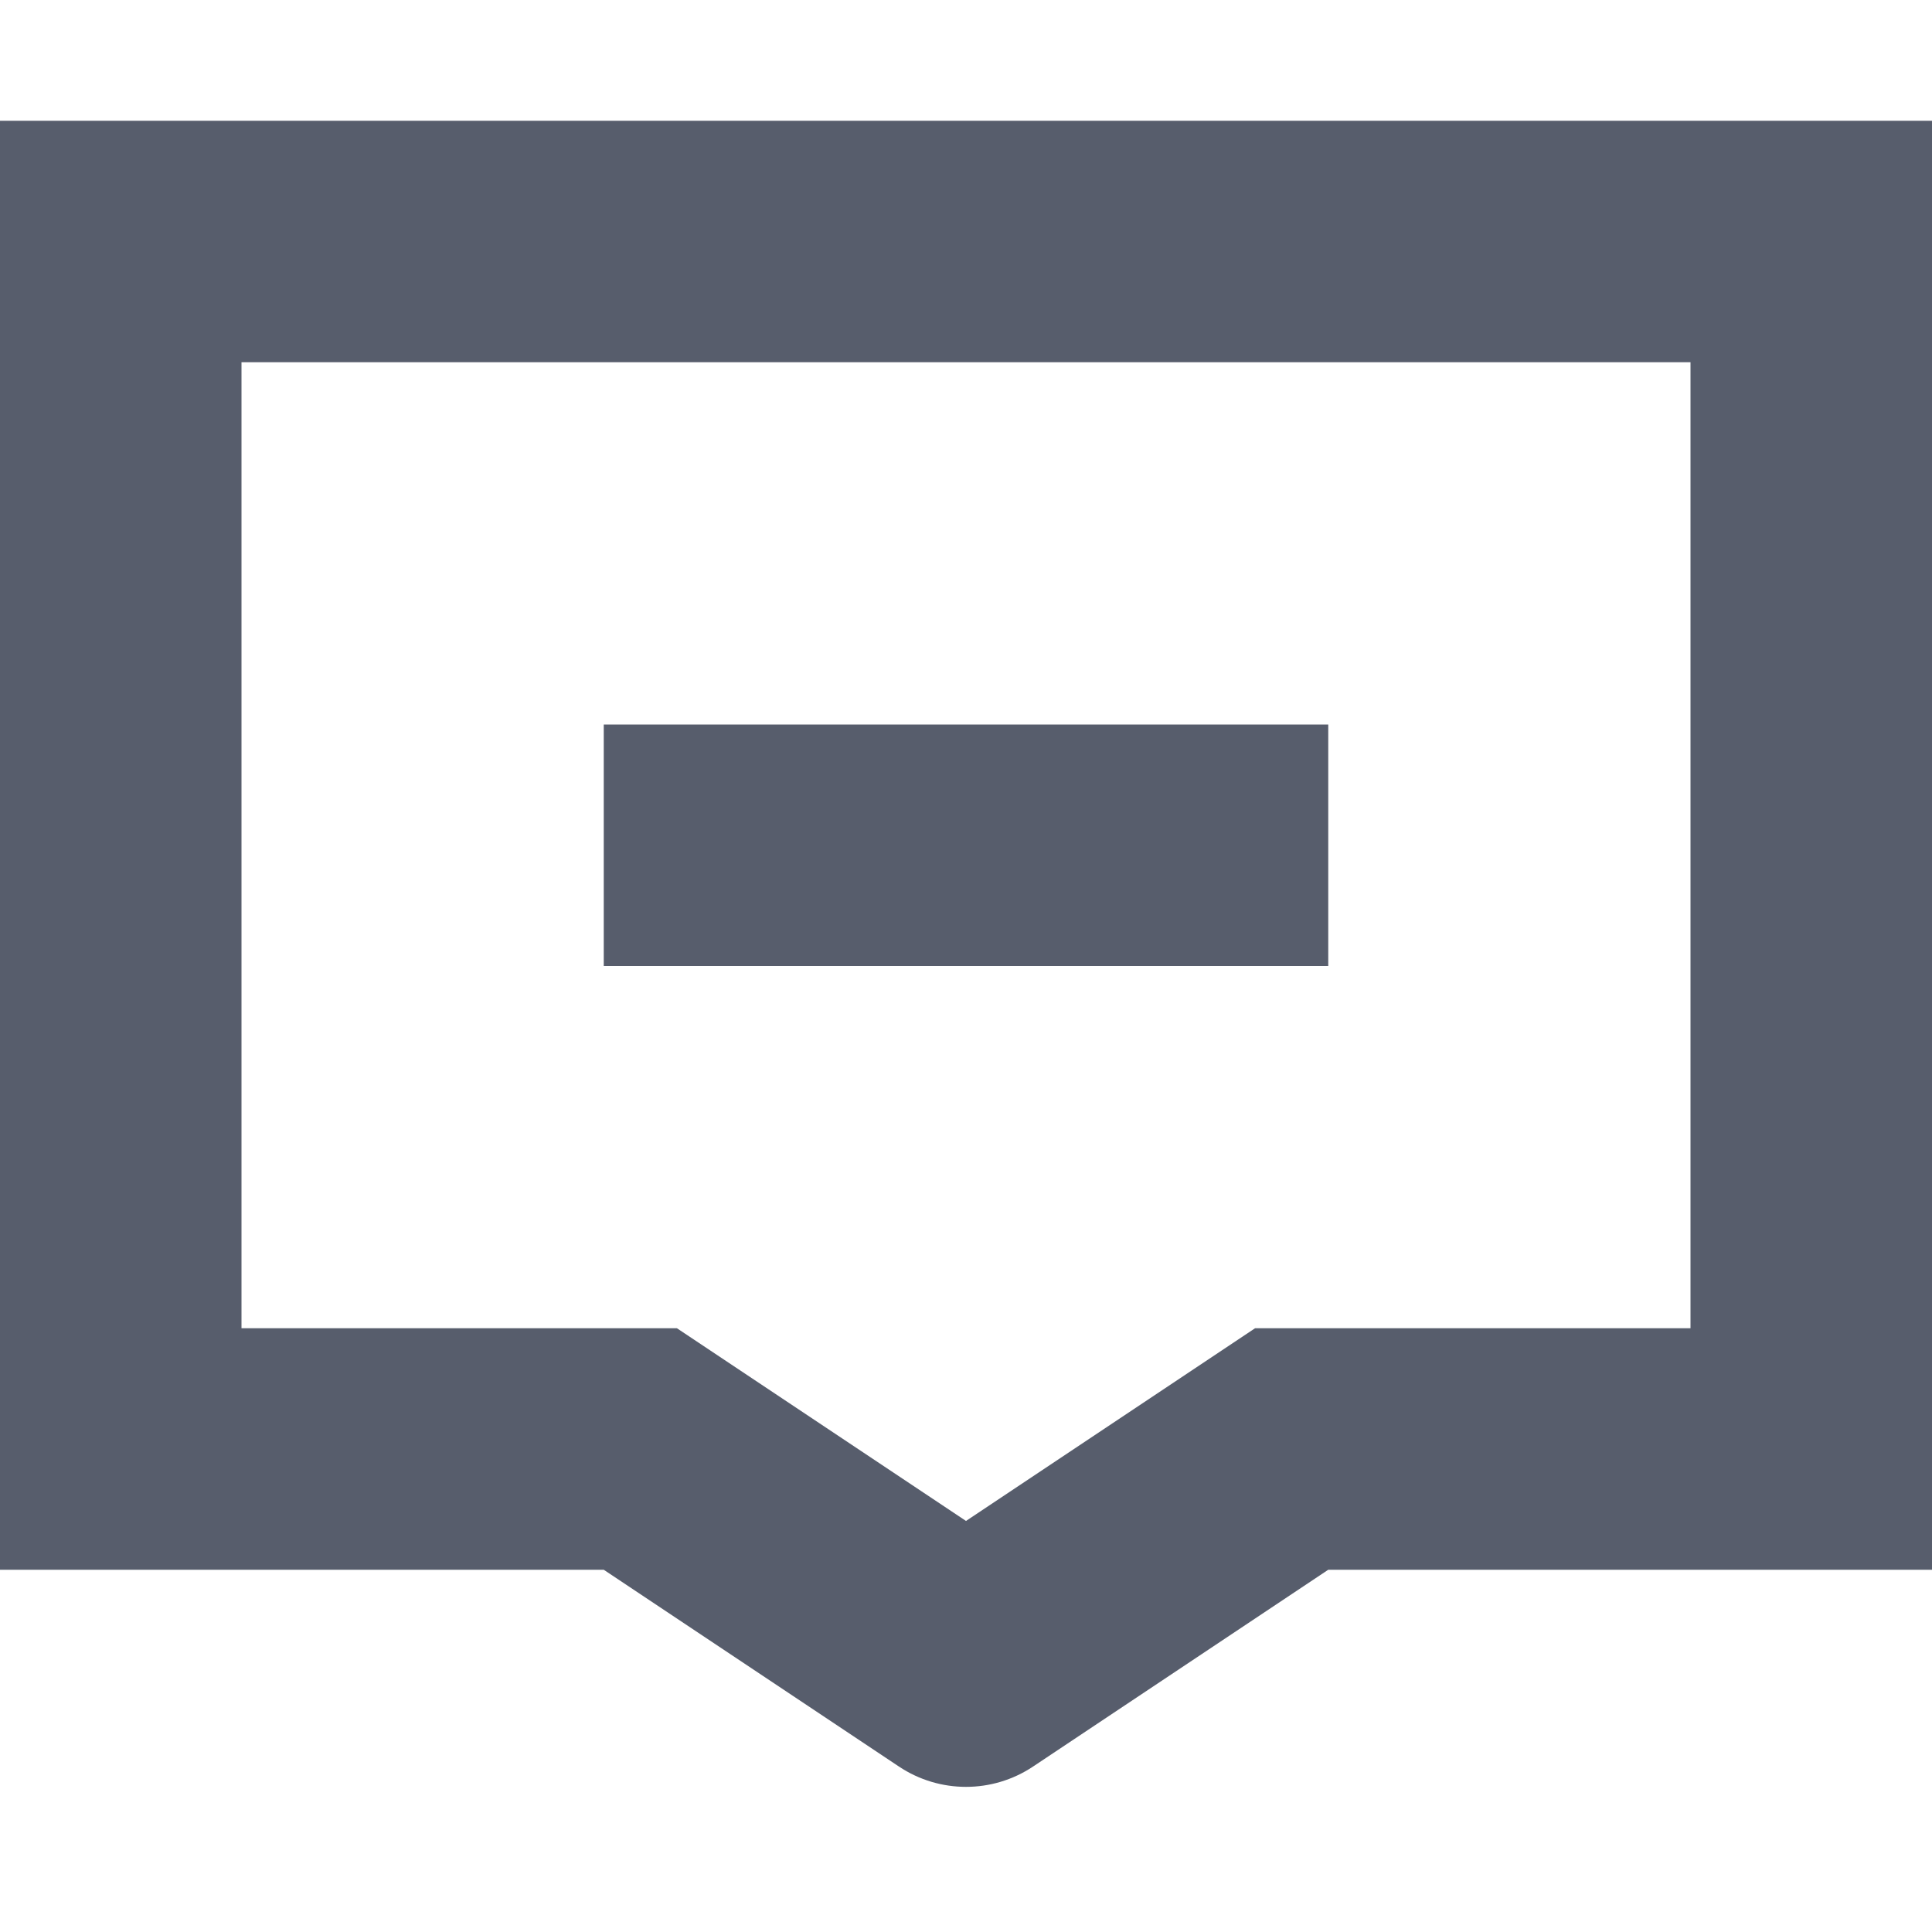 <?xml version="1.0" encoding="UTF-8"?>
<svg width="16px" height="16px" viewBox="0 0 16 16" version="1.1" xmlns="http://www.w3.org/2000/svg" xmlns:xlink="http://www.w3.org/1999/xlink">
    <title>evaluate</title>
    <g id="evaluate" stroke="none" stroke-width="1" fill="none" fill-rule="evenodd">
        <path d="M16,1 L16,13 L11,13 L8.555,14.63 C8.219,14.854 7.781,14.854 7.445,14.63 L5,13 L0,13 L0,1 L16,1 Z M14,3 L2,3 L2,11 L5.606,11 L8,12.596 L10.394,11 L14,11 L14,3 Z M11,6 L11,8 L5,8 L5,6 L11,6 Z" id="形状结合" fill="#575D6C"></path>
    </g>
</svg>